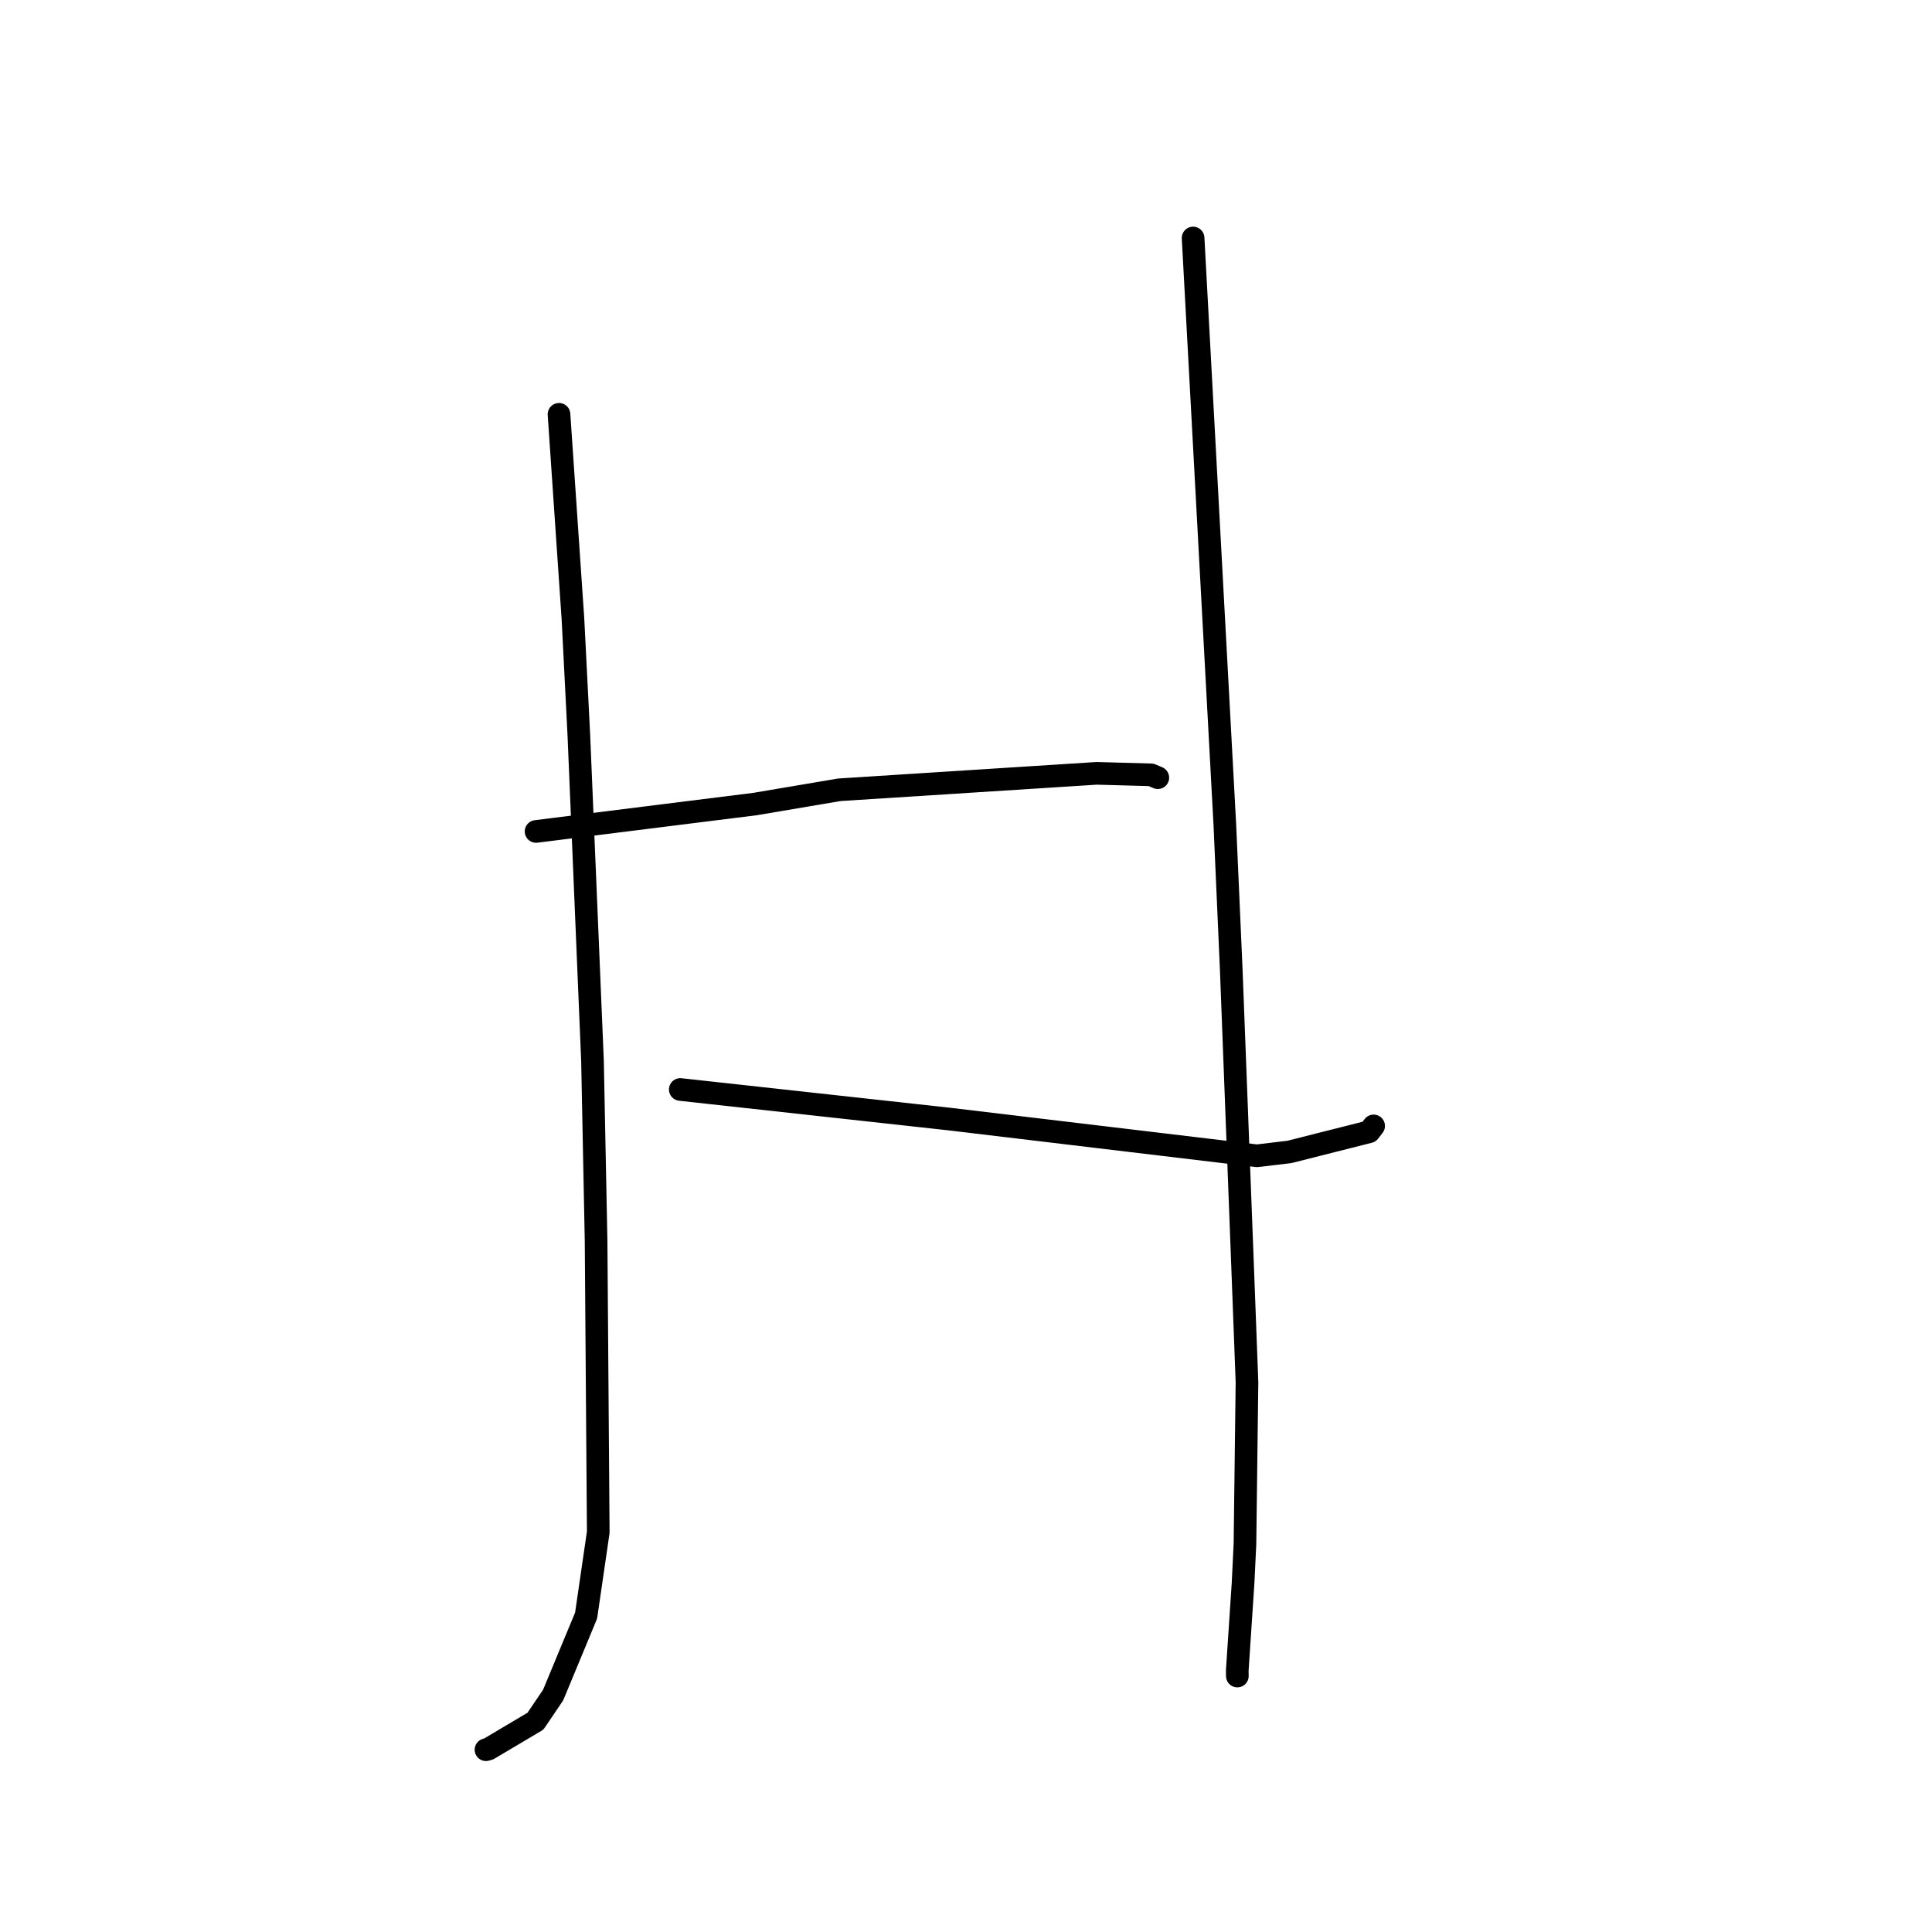<?xml version="1.0" standalone="no"?>
    <svg width="256" height="256" xmlns="http://www.w3.org/2000/svg" version="1.1">
    <polyline stroke="black" stroke-width="3" stroke-linecap="round" fill="transparent" stroke-linejoin="round" points="74.071 54.9 74.996 68.474 75.921 82.049 76.704 97.485 78.509 140.584 78.985 164.436 79.272 203.028 77.662 214.071 73.298 224.592 70.951 228.066 64.756 231.742 64.396 231.846 " />
        <polyline stroke="black" stroke-width="3" stroke-linecap="round" fill="transparent" stroke-linejoin="round" points="158.092 31.536 160.195 70.395 162.297 109.254 163.15 128.569 164.666 168.198 165.232 183.145 164.964 204.563 164.712 209.785 163.945 221.337 163.954 222.085 " />
        <polyline stroke="black" stroke-width="3" stroke-linecap="round" fill="transparent" stroke-linejoin="round" points="71.031 110.171 85.538 108.355 100.045 106.54 111.221 104.65 145.315 102.471 152.523 102.67 153.409 103.044 153.416 103.047 153.417 103.047 " />
        <polyline stroke="black" stroke-width="3" stroke-linecap="round" fill="transparent" stroke-linejoin="round" points="90.141 144.362 107.988 146.324 125.836 148.286 145.551 150.643 166.539 153.15 170.846 152.638 181.416 149.966 182.014 149.191 " />
        </svg>